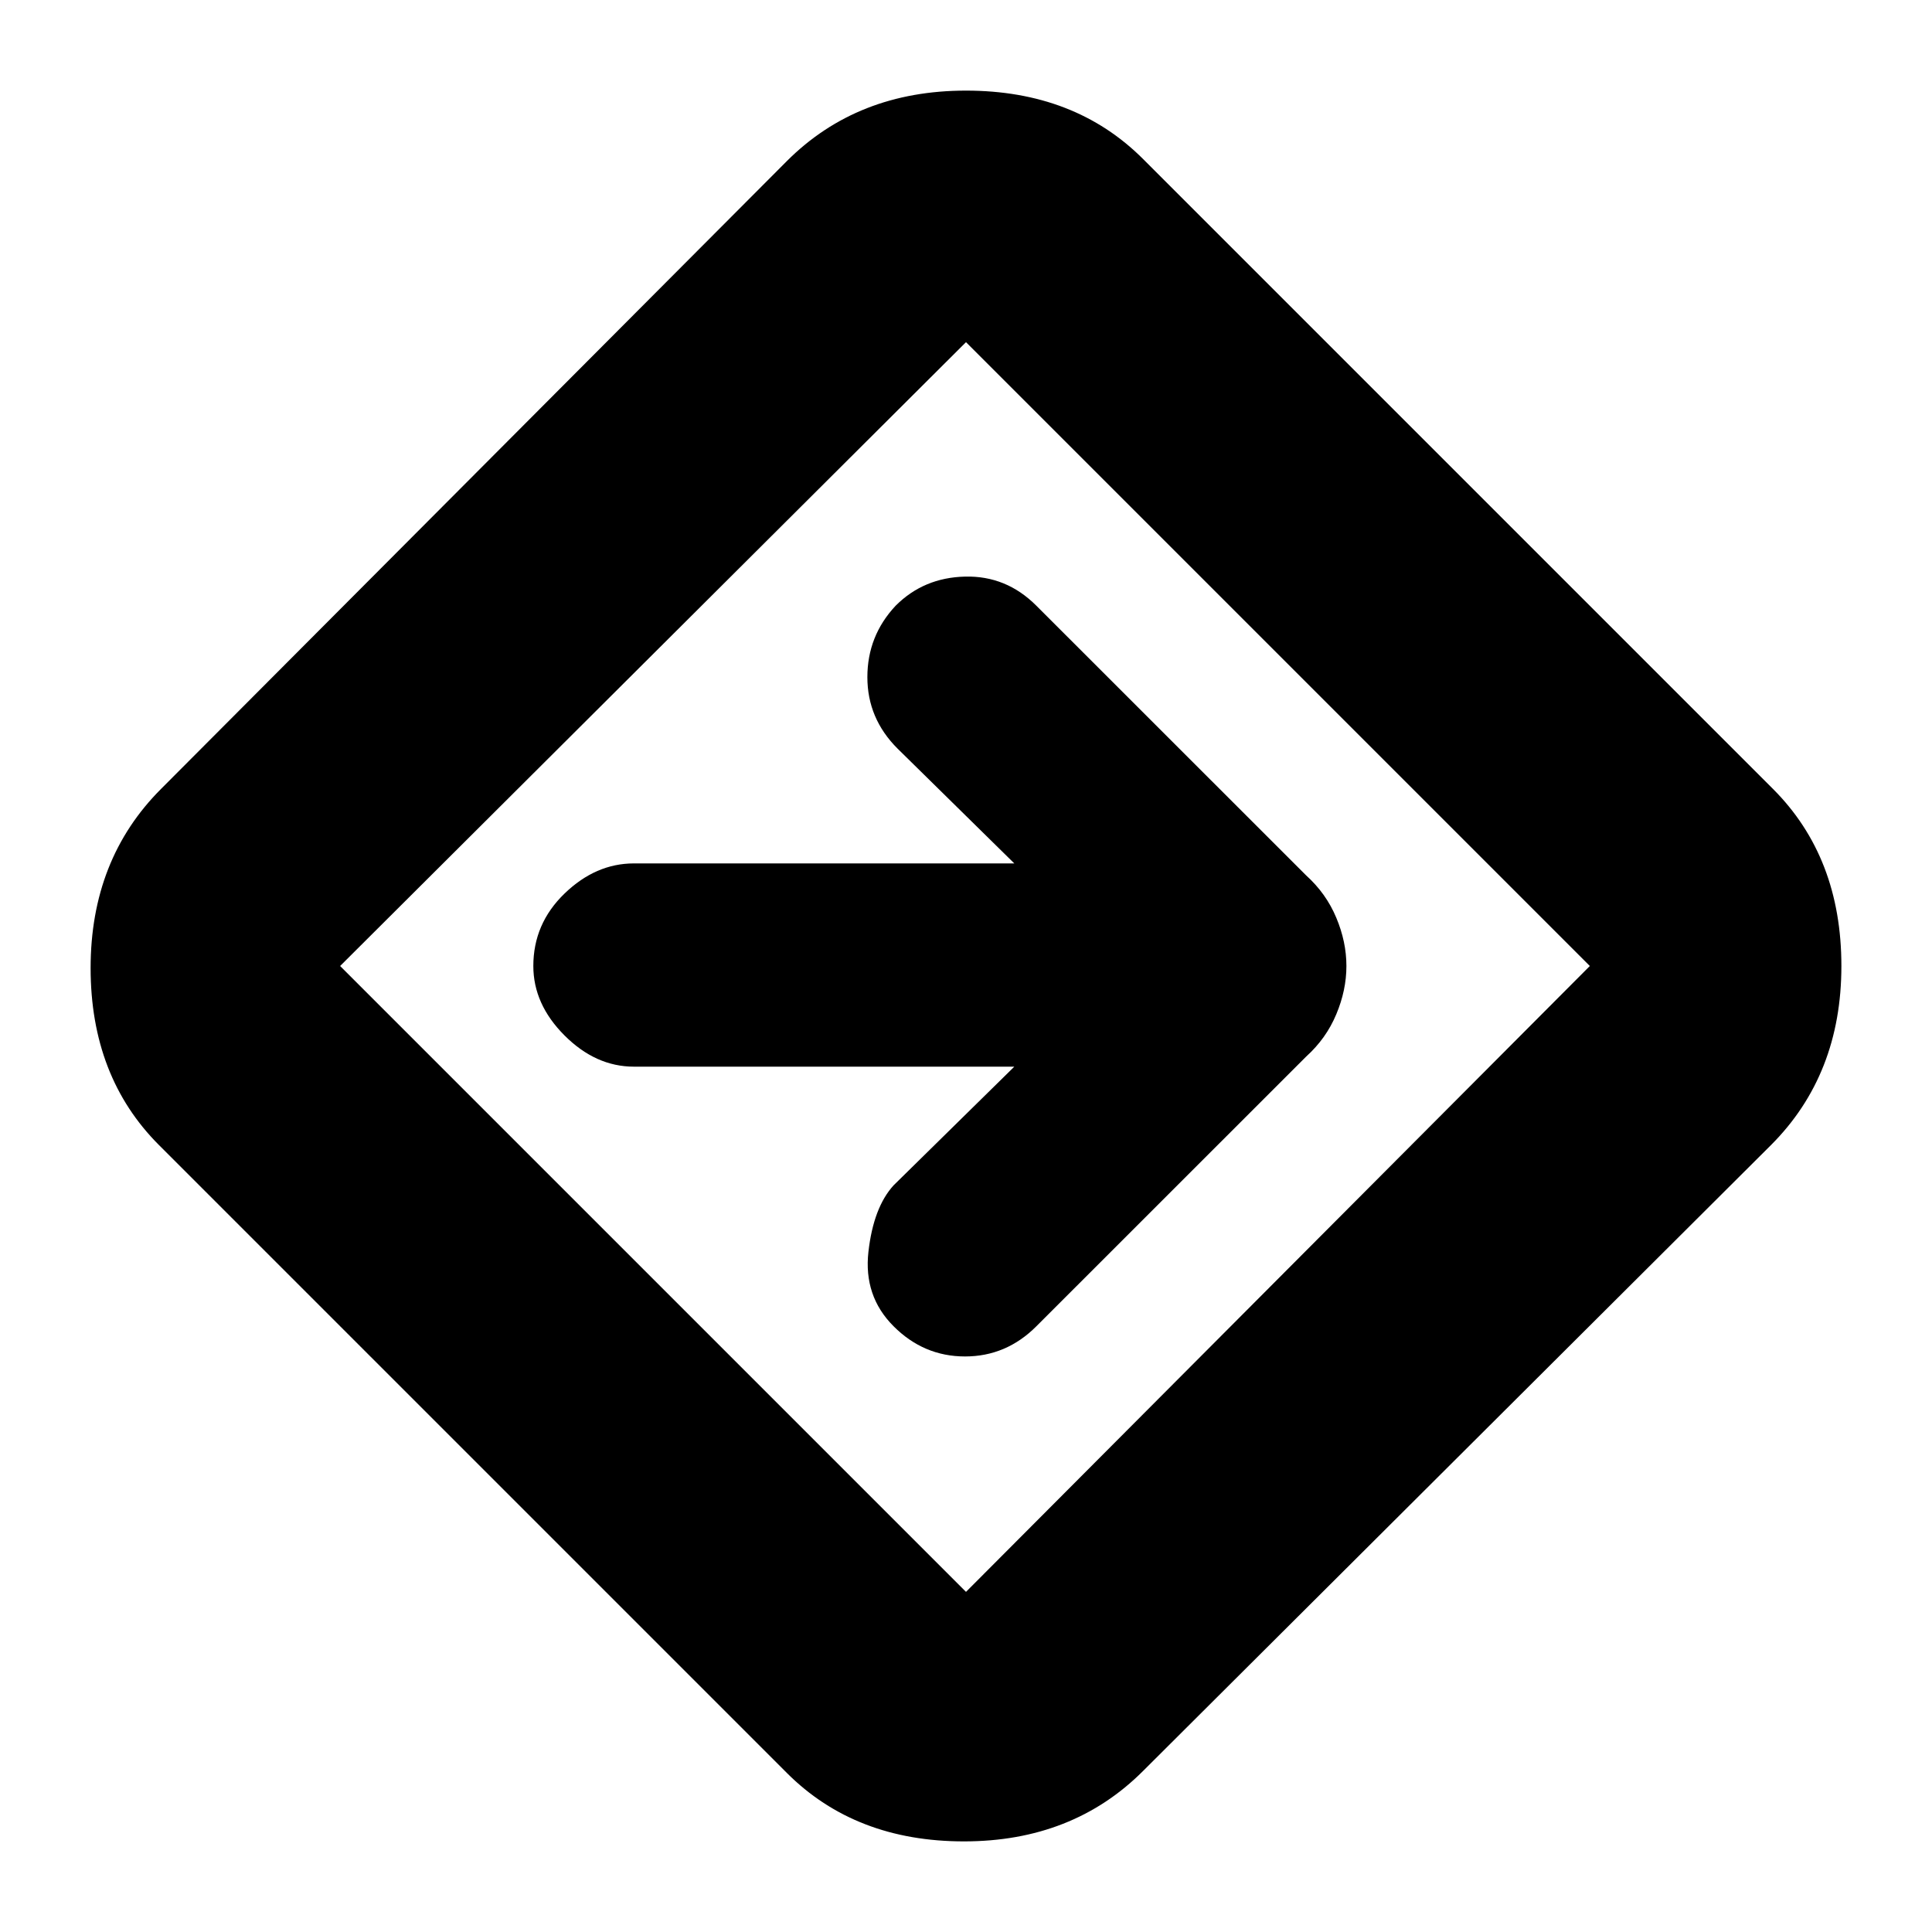 <svg xmlns="http://www.w3.org/2000/svg" height="20" width="20"><path d="M8.146 18.354 1.646 11.854Q0.938 11.146 0.938 10.021Q0.938 8.896 1.667 8.167L8.146 1.667Q8.875 0.938 10 0.938Q11.125 0.938 11.833 1.646L18.354 8.167Q19.062 8.875 19.062 10Q19.062 11.125 18.333 11.854L11.833 18.333Q11.104 19.062 9.979 19.062Q8.854 19.062 8.146 18.354ZM10 16.479Q10 16.479 10 16.479Q10 16.479 10 16.479L16.458 10Q16.458 10 16.458 10Q16.458 10 16.458 10L10 3.542Q10 3.542 10 3.542Q10 3.542 10 3.542L3.521 10Q3.521 10 3.521 10Q3.521 10 3.521 10ZM9.25 13.729Q9.562 14.042 9.99 14.042Q10.417 14.042 10.729 13.729L13.521 10.938Q13.729 10.75 13.833 10.5Q13.938 10.25 13.938 10Q13.938 9.75 13.833 9.5Q13.729 9.25 13.521 9.062L10.729 6.271Q10.417 5.958 9.99 5.969Q9.562 5.979 9.271 6.271Q8.979 6.583 8.979 7.01Q8.979 7.438 9.292 7.75L10.5 8.938H6.562Q6.167 8.938 5.844 9.25Q5.521 9.562 5.521 10Q5.521 10.396 5.844 10.719Q6.167 11.042 6.562 11.042H10.5L9.25 12.271Q9.042 12.5 8.99 12.958Q8.938 13.417 9.25 13.729ZM10 10Q10 10 10 10Q10 10 10 10Q10 10 10 10Q10 10 10 10Q10 10 10 10Q10 10 10 10Q10 10 10 10Q10 10 10 10Z"/></svg>